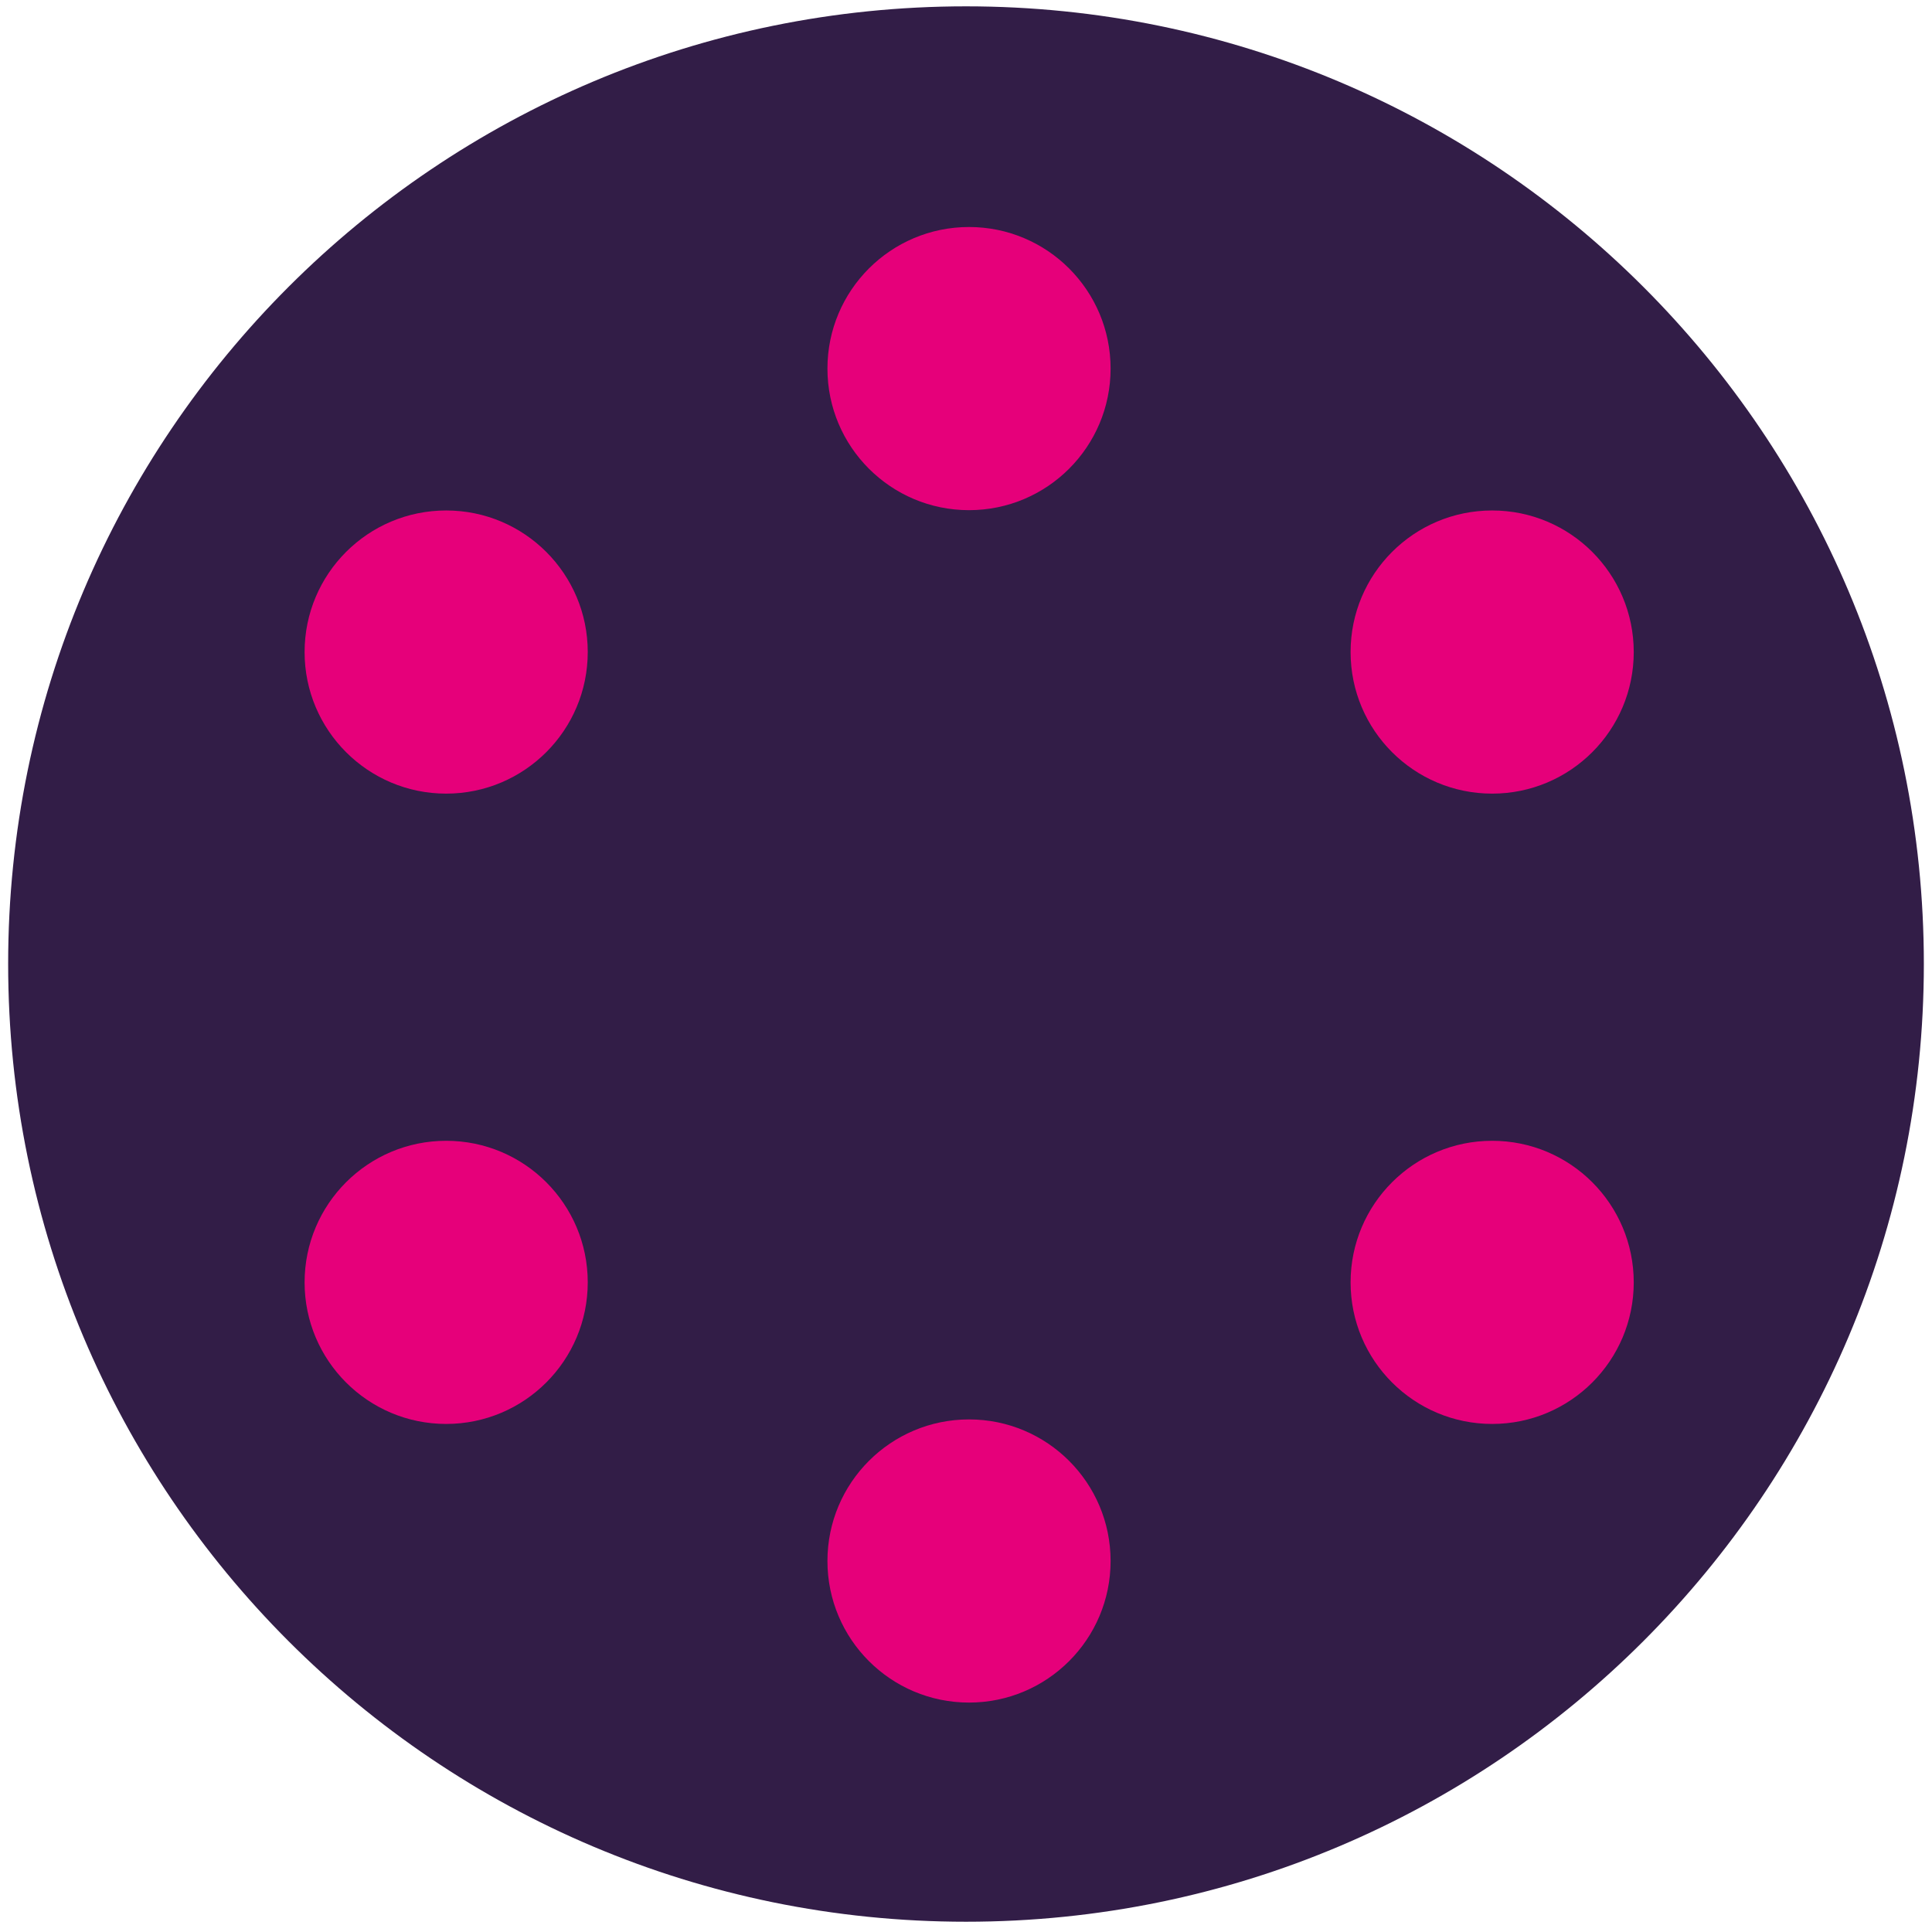 <?xml version="1.0" encoding="utf-8"?>
<!-- Generator: Adobe Illustrator 27.2.0, SVG Export Plug-In . SVG Version: 6.00 Build 0)  -->
<svg version="1.1" id="Layer_1" xmlns="http://www.w3.org/2000/svg" xmlns:xlink="http://www.w3.org/1999/xlink" x="0px" y="0px"
	 viewBox="0 0 640 640" style="enable-background:new 0 0 640 640;" xml:space="preserve">
<style type="text/css">
	.st0{fill:#321D47;}
	.st1{fill:#FFFFFF;}
	.st2{fill:#E6007A;}
</style>
<g>
	<path class="st0" d="M637.3,319.3c0,175.2-142,317.3-317.3,317.3S2.7,494.6,2.7,319.3S144.8,2.1,320,2.1S637.3,144.1,637.3,319.3z"
		/>
	<circle class="st2" cx="321" cy="122.1" r="46.9"/>
	<circle class="st2" cx="321" cy="517.1" r="46.9"/>
	<circle class="st2" cx="147.8" cy="216" r="46.9"/>
	<circle class="st2" cx="494.3" cy="216" r="46.9"/>
	<circle class="st2" cx="147.8" cy="424.8" r="46.9"/>
	<circle class="st2" cx="494.3" cy="424.8" r="46.9"/>
</g>
</svg>
